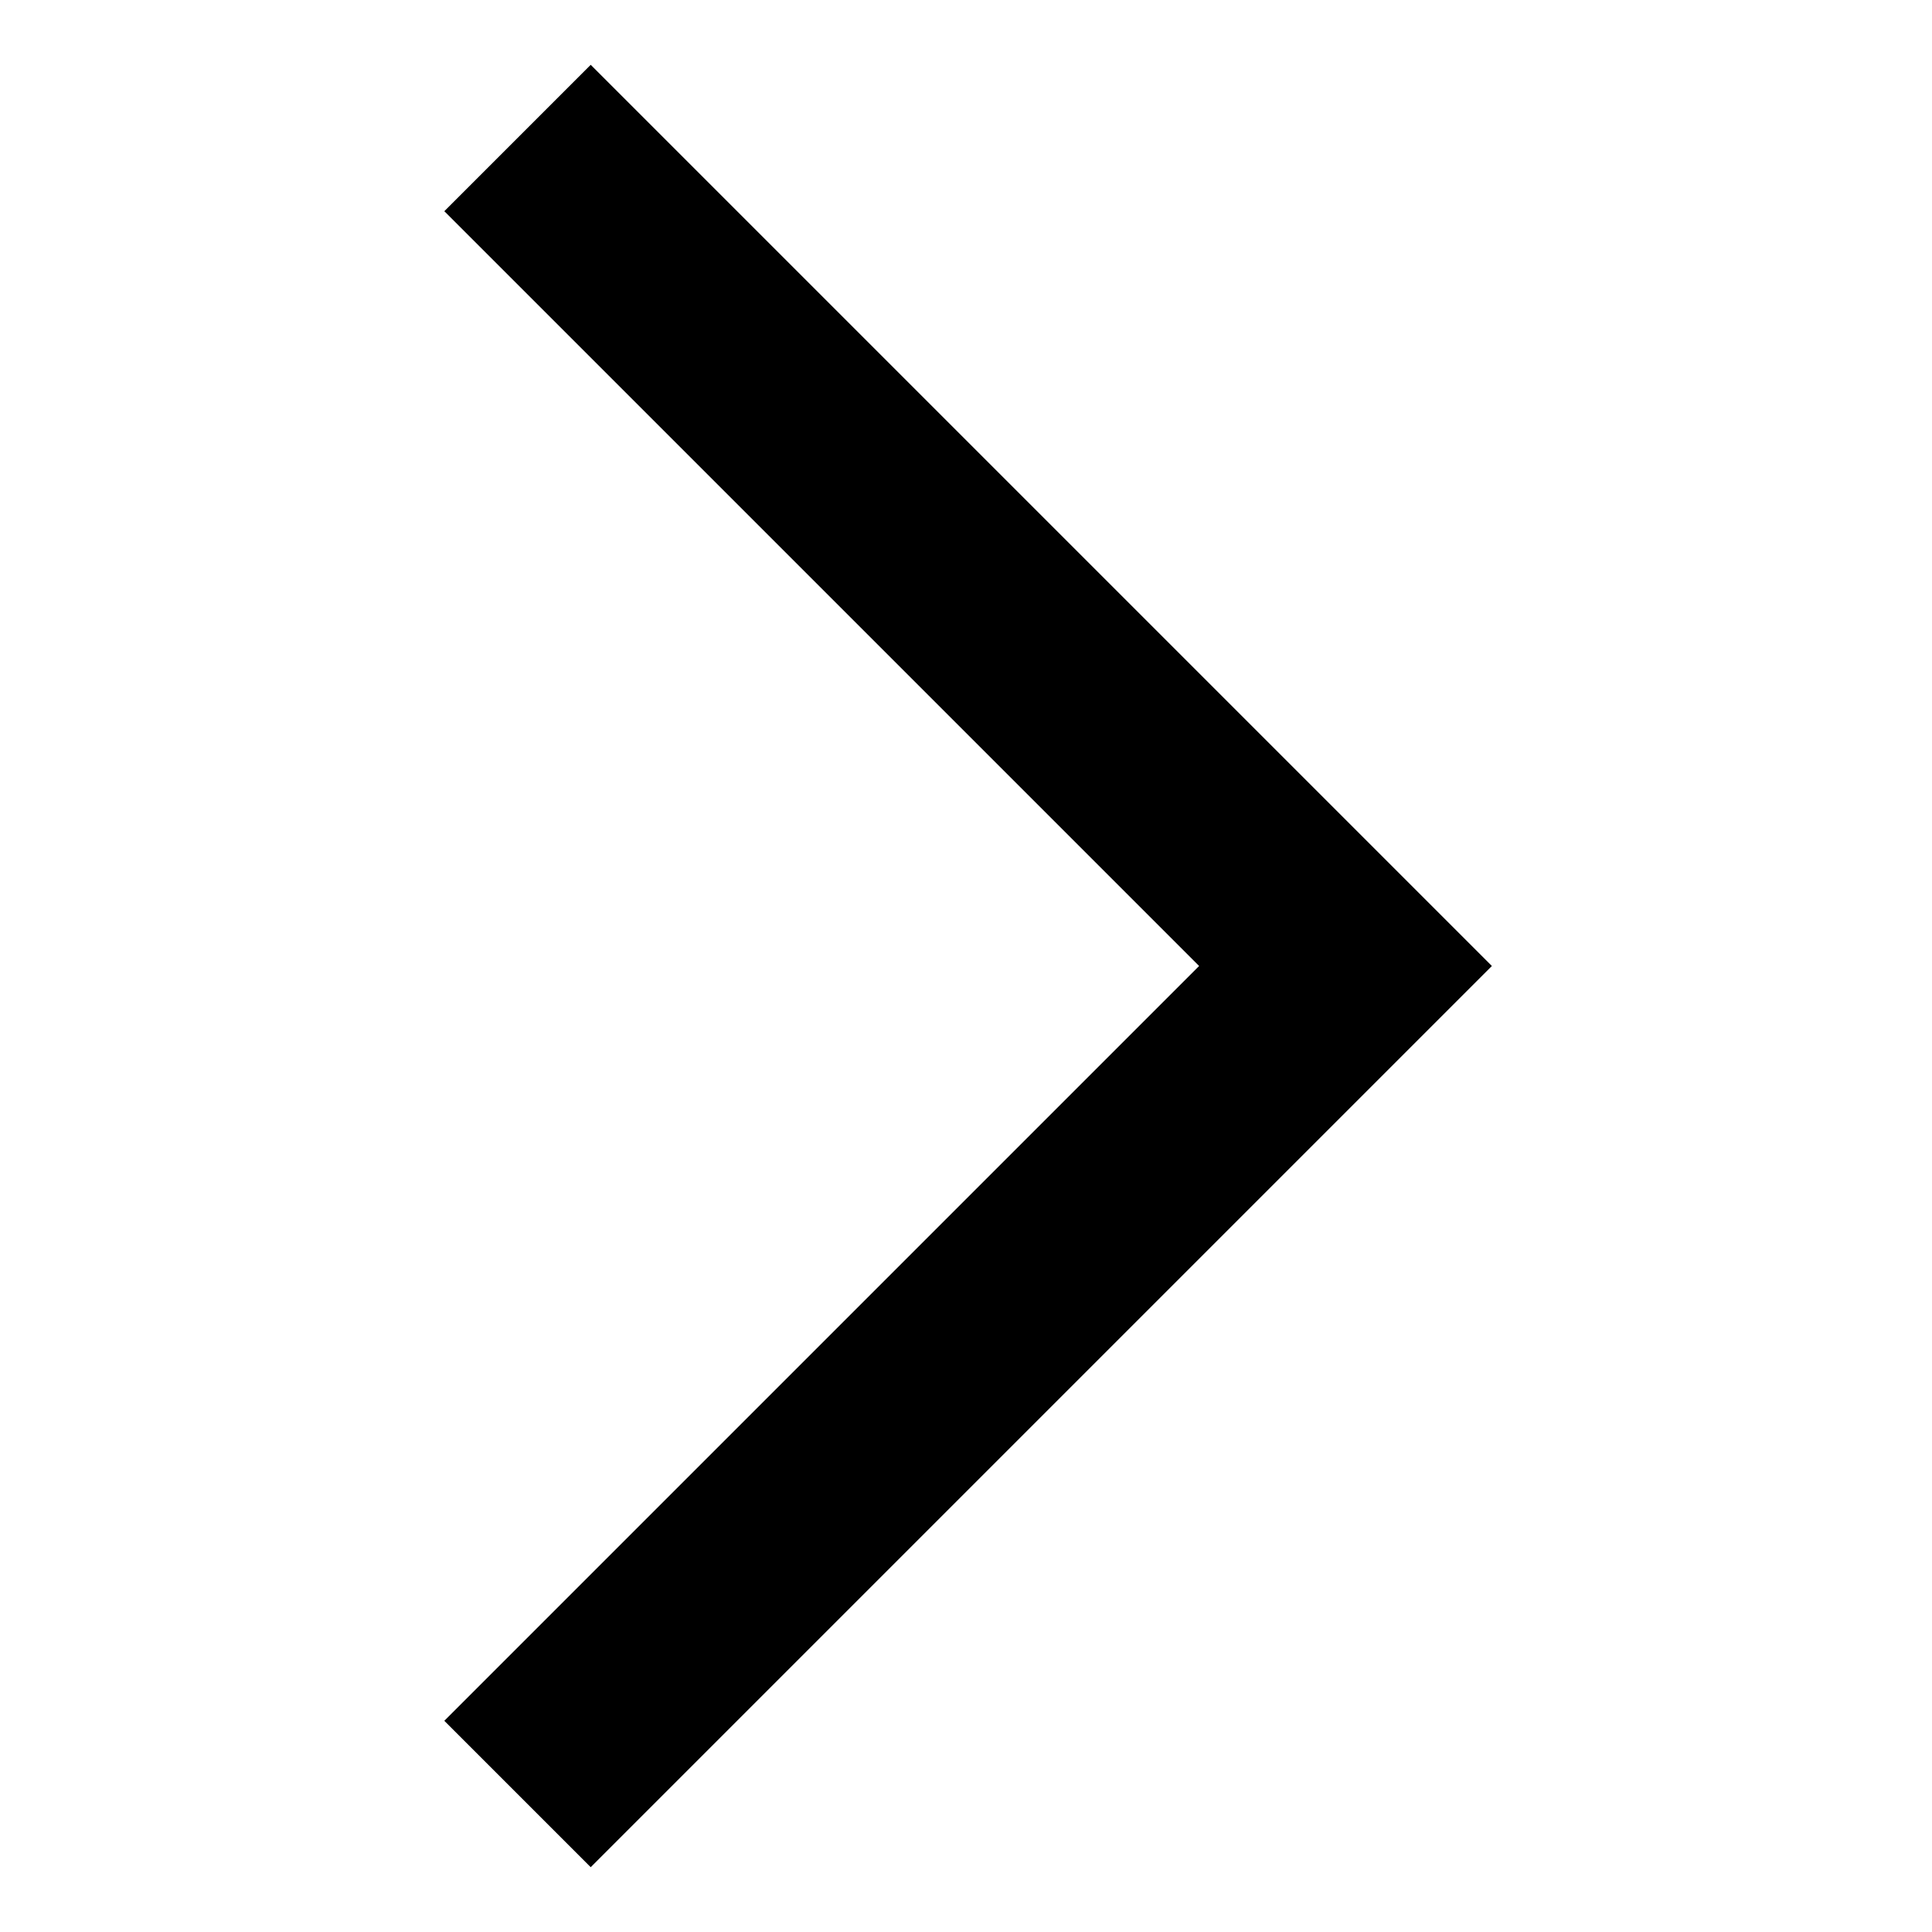 <svg xmlns="http://www.w3.org/2000/svg" xmlns:xlink="http://www.w3.org/1999/xlink" width="14" height="14" viewBox="0 0 14 14">
  <defs>
    <clipPath id="clip-Plan_de_travail_5">
      <rect width="14" height="14"/>
    </clipPath>
  </defs>
  <g id="Plan_de_travail_5" data-name="Plan de travail – 5" clip-path="url(#clip-Plan_de_travail_5)">
    <path id="Tracé_1" data-name="Tracé 1" d="M-19249.875-18131.607l6,6-6,6" transform="translate(19253.625 18132.607)" fill="none" stroke="#000" stroke-width="1.5"/>
  </g>
</svg>
